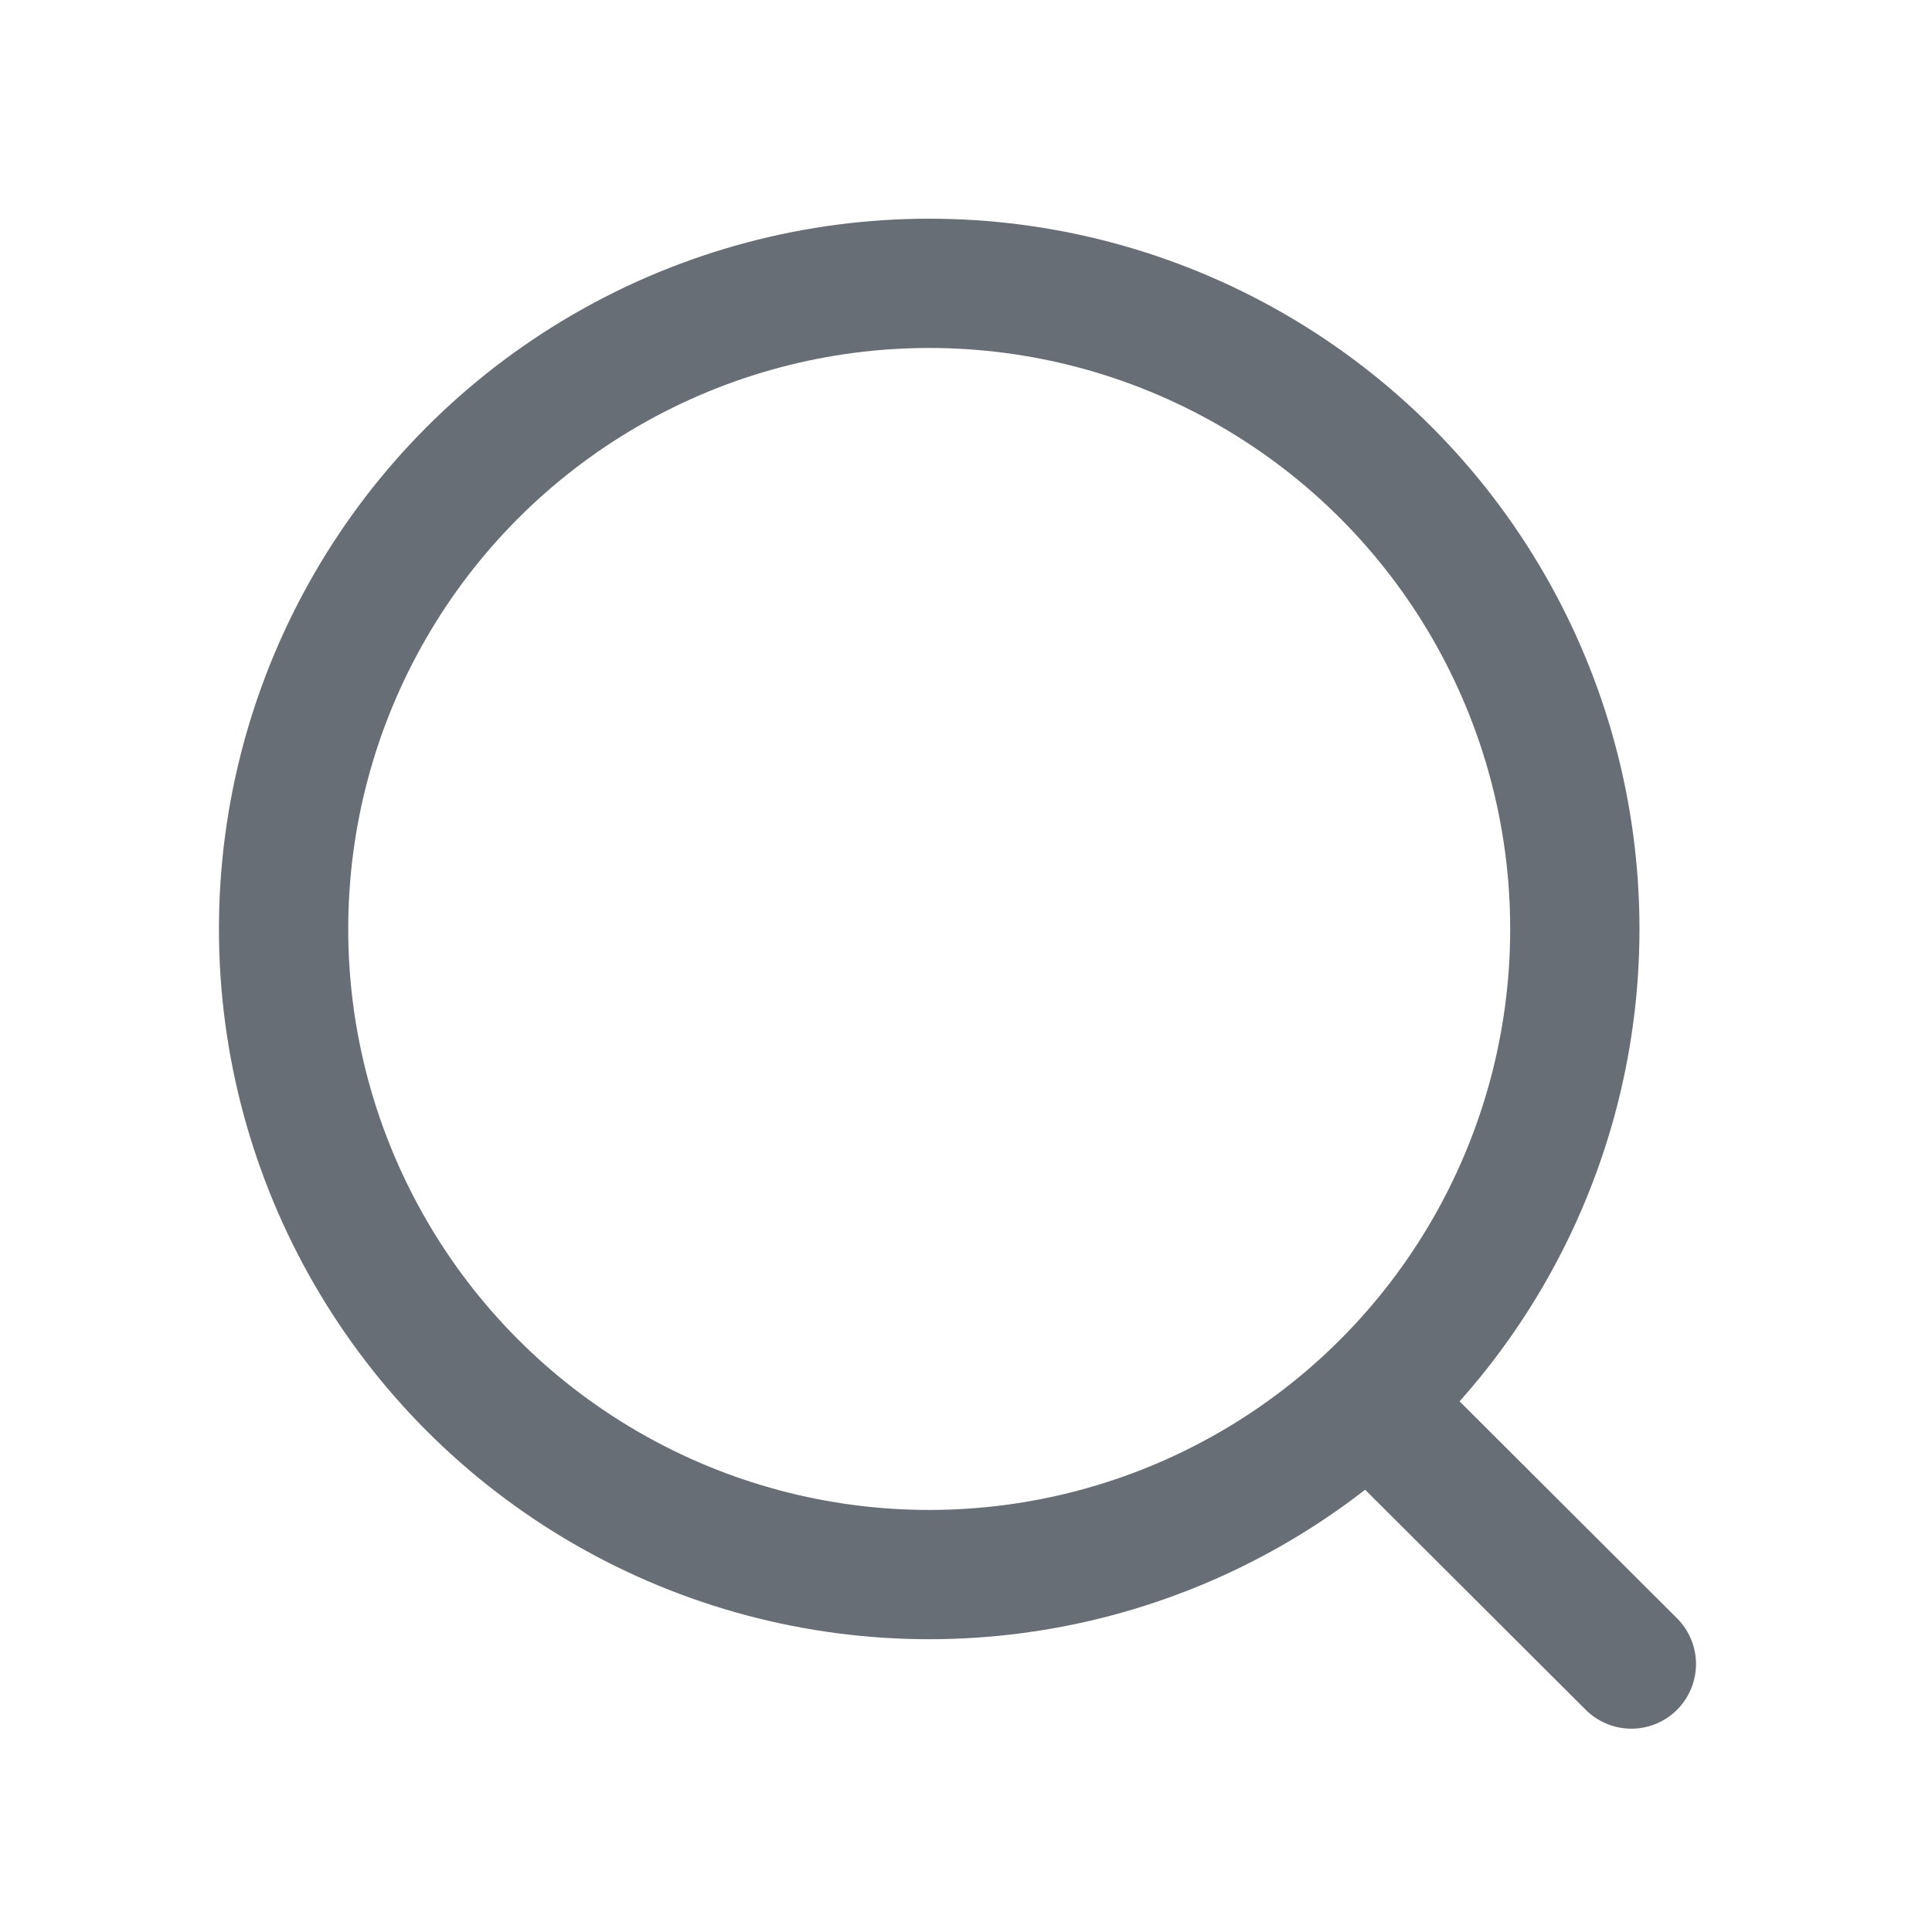 <svg width="23" height="23" viewBox="0 0 23 23" fill="none" xmlns="http://www.w3.org/2000/svg">
<g clip-path="url(#clip0_464_6462)">
<circle cx="11.062" cy="11.059" r="7.686" stroke="#676E76" stroke-width="1.539" stroke-linecap="round" stroke-linejoin="round"/>
<path d="M16.408 16.804L19.421 19.81" stroke="#676E76" stroke-width="1.539" stroke-linecap="round" stroke-linejoin="round"/>
</g>
<defs>
<clipPath id="clip0_464_6462">
<rect width="21.234" height="21.234" fill="white" transform="translate(0.987 0.826)"/>
</clipPath>
</defs>
</svg>
